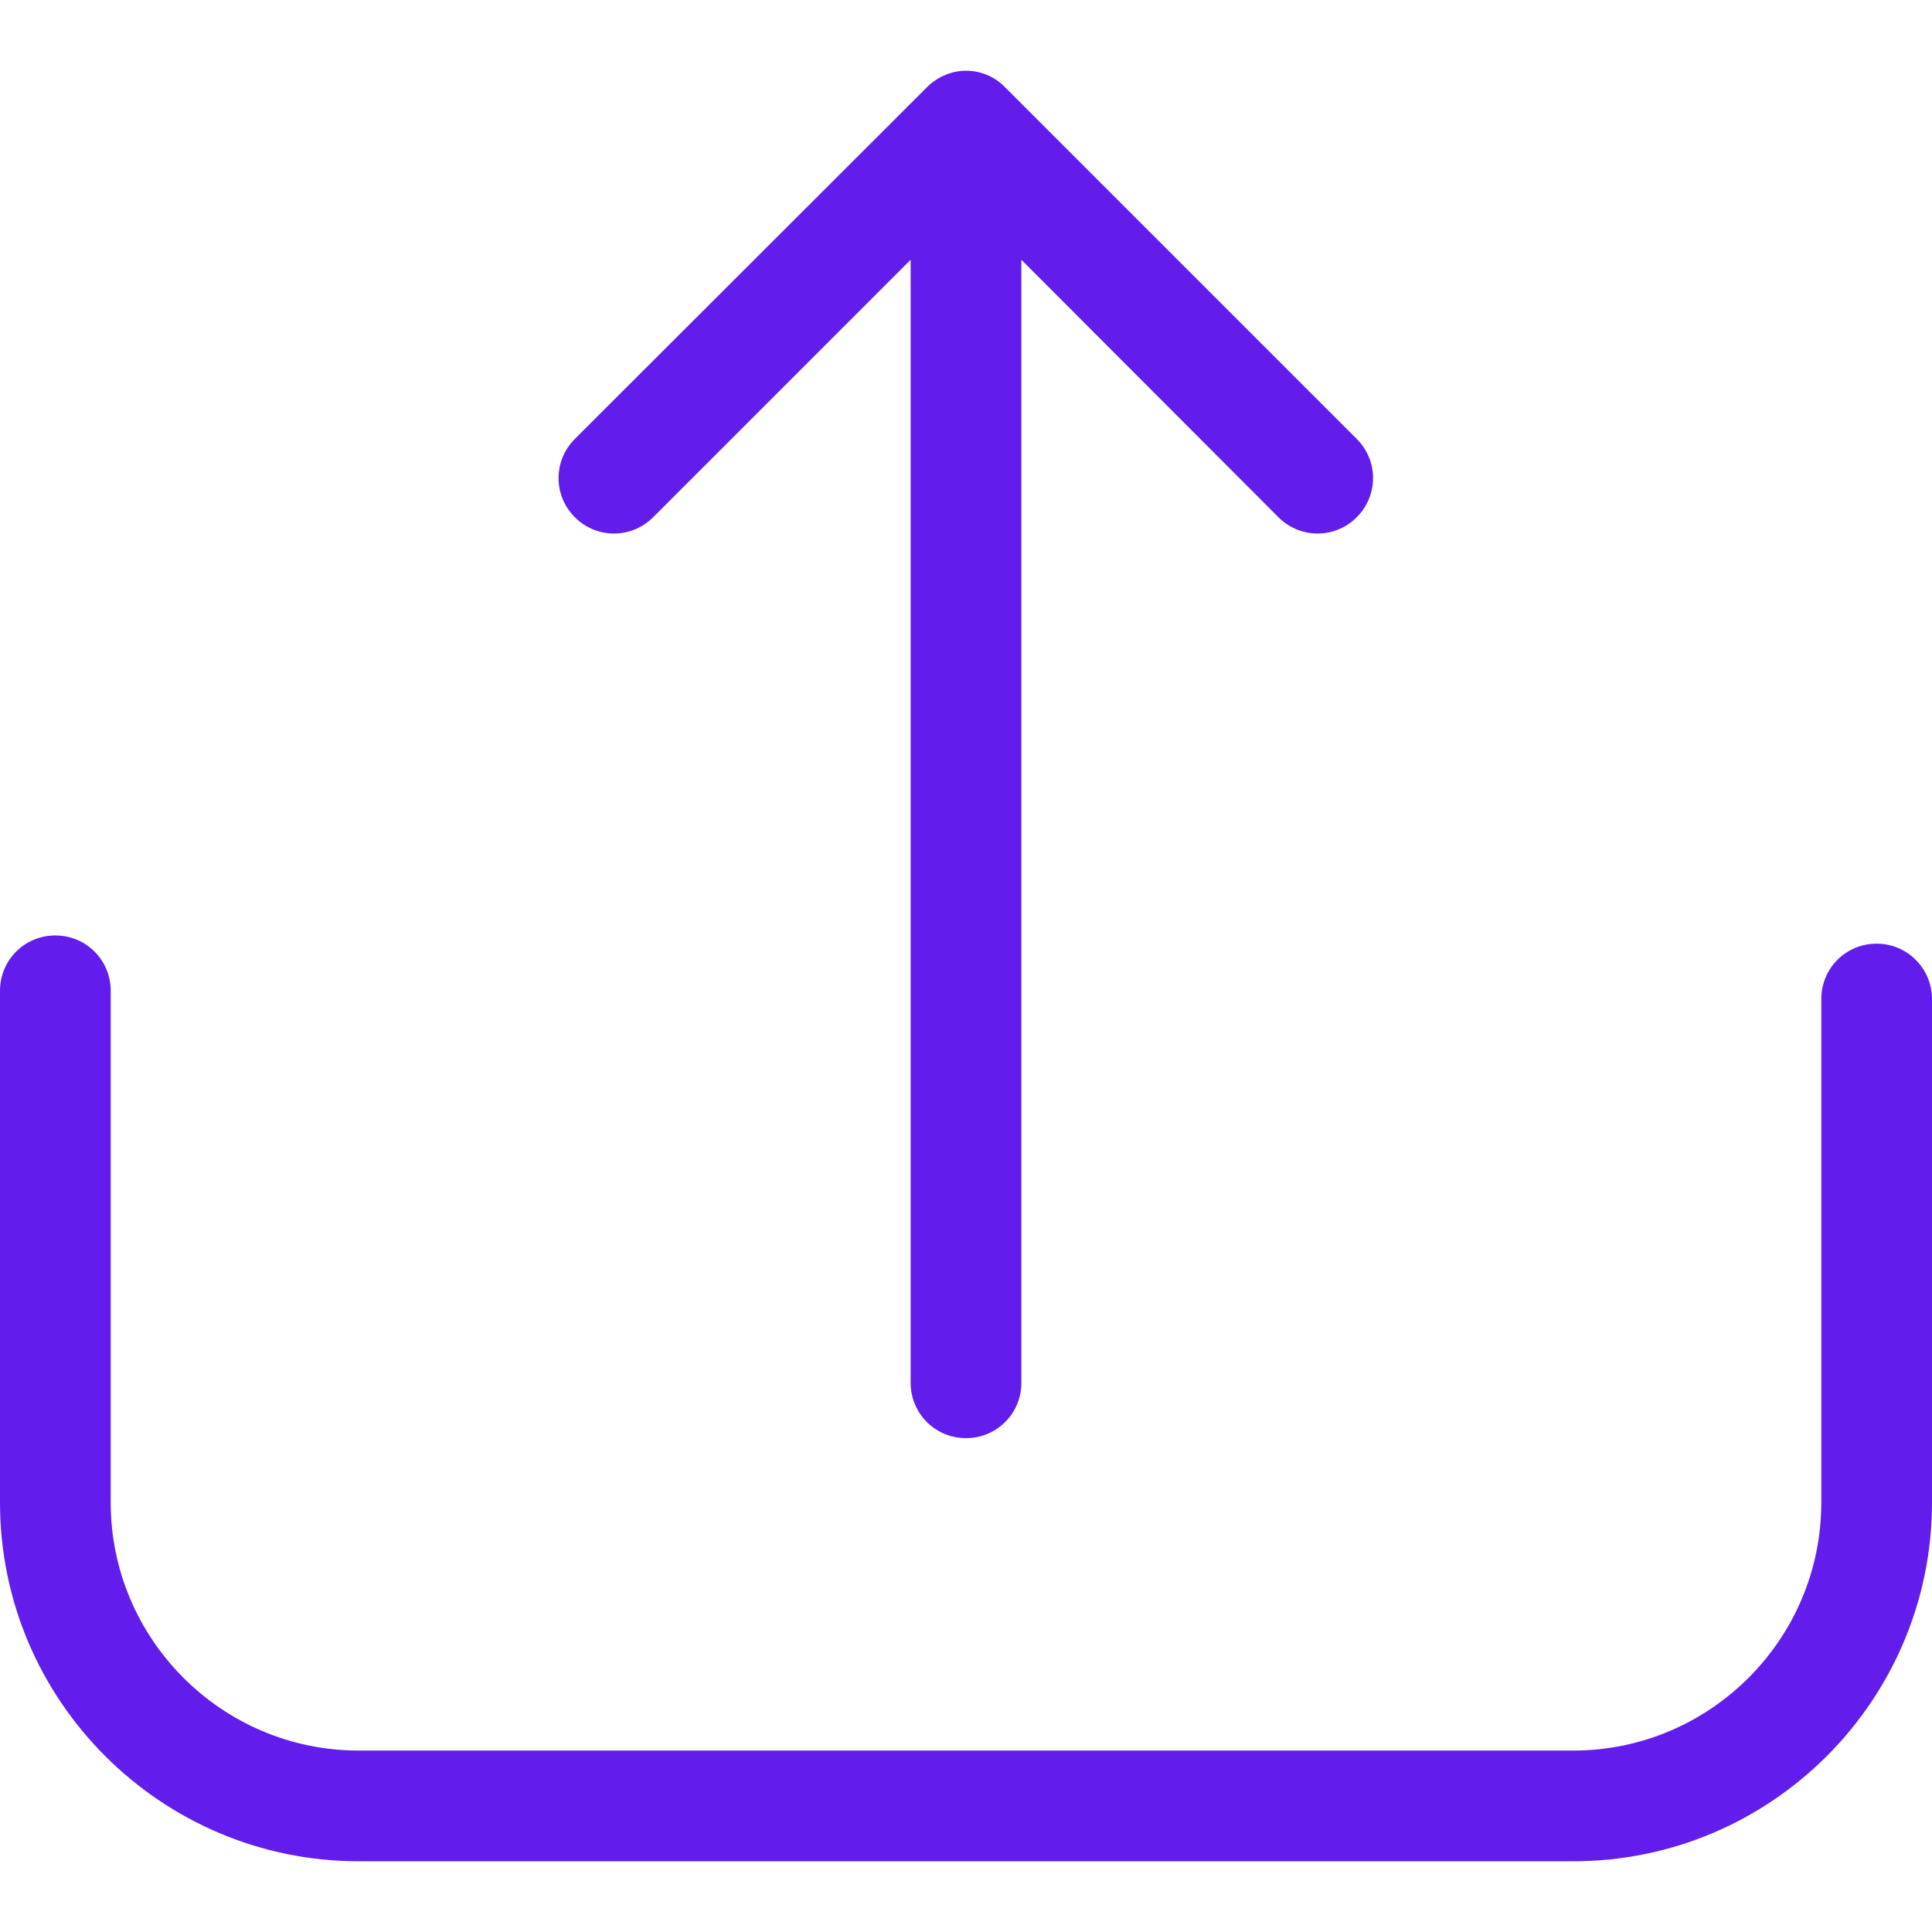 <svg width="100" height="100" viewBox="0 0 100 100" fill="none" xmlns="http://www.w3.org/2000/svg">
<g clip-path="url(#clip0_8_2277)">
<path d="M97.135 48.843C95.543 48.843 94.27 50.117 94.27 51.708V77.769C94.27 84.858 88.498 90.609 81.43 90.609H18.57C11.481 90.609 5.73 84.837 5.73 77.769V51.284C5.73 49.692 4.457 48.419 2.865 48.419C1.273 48.419 0 49.692 0 51.284V77.769C0 88.02 8.34 96.339 18.57 96.339H81.43C91.681 96.339 100 87.999 100 77.769V51.708C100 50.138 98.727 48.843 97.135 48.843Z" fill="#621DED"/>
<path d="M47.984 4.51C48.536 3.958 49.278 3.661 50 3.661C50.721 3.661 51.464 3.937 52.016 4.51L70.225 22.719C71.35 23.843 71.35 25.647 70.225 26.772C69.1 27.897 67.296 27.897 66.171 26.772L52.865 13.444V71.573C52.865 73.164 51.592 74.438 50 74.438C48.408 74.438 47.135 73.164 47.135 71.573V13.444L33.807 26.772C32.682 27.897 30.878 27.897 29.754 26.772C28.629 25.647 28.629 23.843 29.754 22.719L47.984 4.51Z" fill="#621DED"/>
</g>
<defs>
<clipPath id="clip0_8_2277">
<rect width="100" height="100" fill="white"/>
</clipPath>
</defs>
</svg>

